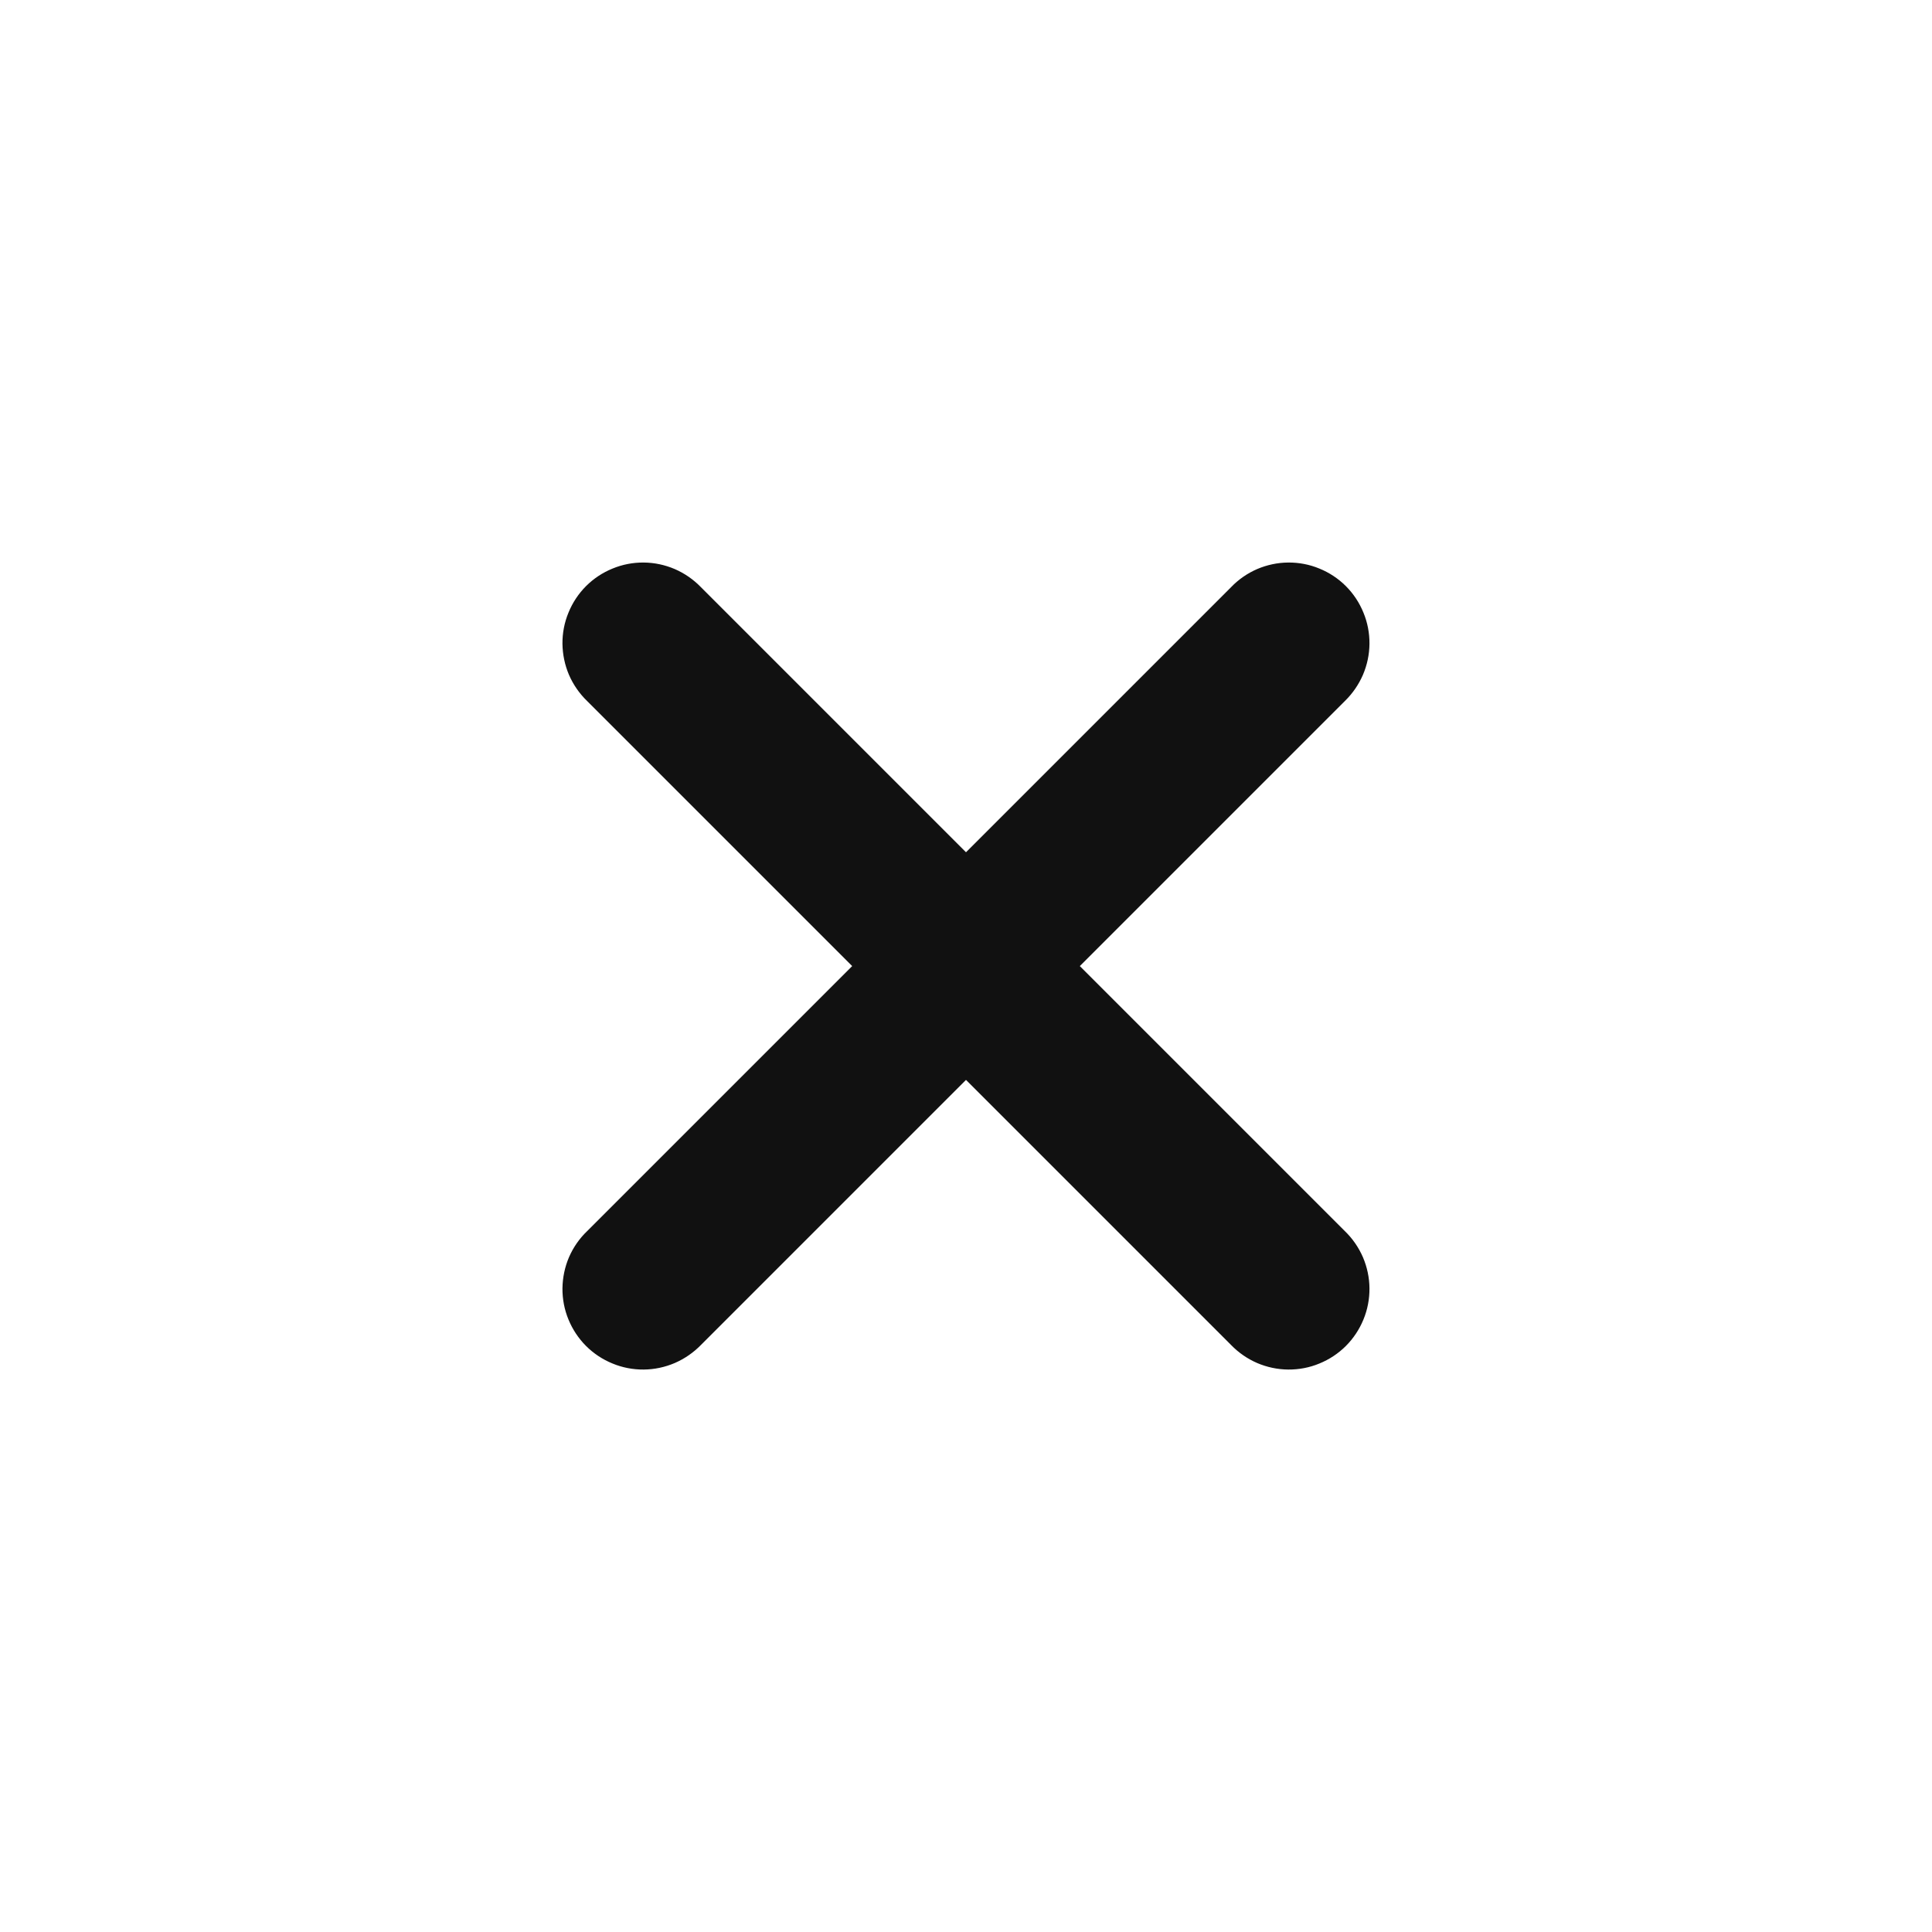 <svg xmlns="http://www.w3.org/2000/svg" width="24" height="24" viewBox="0 0 24 24" fill="none">
  <path d="M16.707 8.708L13.414 12.001L16.707 15.294C16.802 15.386 16.878 15.496 16.931 15.618C16.983 15.74 17.011 15.871 17.012 16.004C17.013 16.137 16.988 16.269 16.937 16.392C16.887 16.514 16.813 16.626 16.719 16.72C16.625 16.814 16.513 16.888 16.39 16.938C16.268 16.989 16.136 17.014 16.003 17.013C15.87 17.012 15.739 16.984 15.617 16.932C15.495 16.879 15.385 16.803 15.293 16.708L12 13.415L8.707 16.708C8.614 16.803 8.504 16.879 8.382 16.932C8.26 16.984 8.129 17.012 7.996 17.013C7.863 17.014 7.732 16.989 7.609 16.938C7.486 16.888 7.374 16.814 7.28 16.72C7.186 16.626 7.112 16.514 7.062 16.392C7.011 16.269 6.986 16.137 6.987 16.004C6.989 15.871 7.016 15.74 7.068 15.618C7.121 15.496 7.197 15.386 7.293 15.294L10.586 12.001L7.293 8.708C7.197 8.615 7.121 8.505 7.068 8.383C7.016 8.261 6.989 8.13 6.987 7.997C6.986 7.864 7.011 7.733 7.062 7.61C7.112 7.487 7.186 7.375 7.28 7.281C7.374 7.187 7.486 7.113 7.609 7.063C7.732 7.012 7.863 6.987 7.996 6.988C8.129 6.989 8.26 7.017 8.382 7.069C8.504 7.122 8.614 7.198 8.707 7.294L12 10.587L15.293 7.294C15.385 7.198 15.495 7.122 15.617 7.069C15.739 7.017 15.87 6.989 16.003 6.988C16.136 6.987 16.268 7.012 16.39 7.063C16.513 7.113 16.625 7.187 16.719 7.281C16.813 7.375 16.887 7.487 16.937 7.61C16.988 7.733 17.013 7.864 17.012 7.997C17.011 8.13 16.983 8.261 16.931 8.383C16.878 8.505 16.802 8.615 16.707 8.708Z" fill="#111111"/>
</svg>